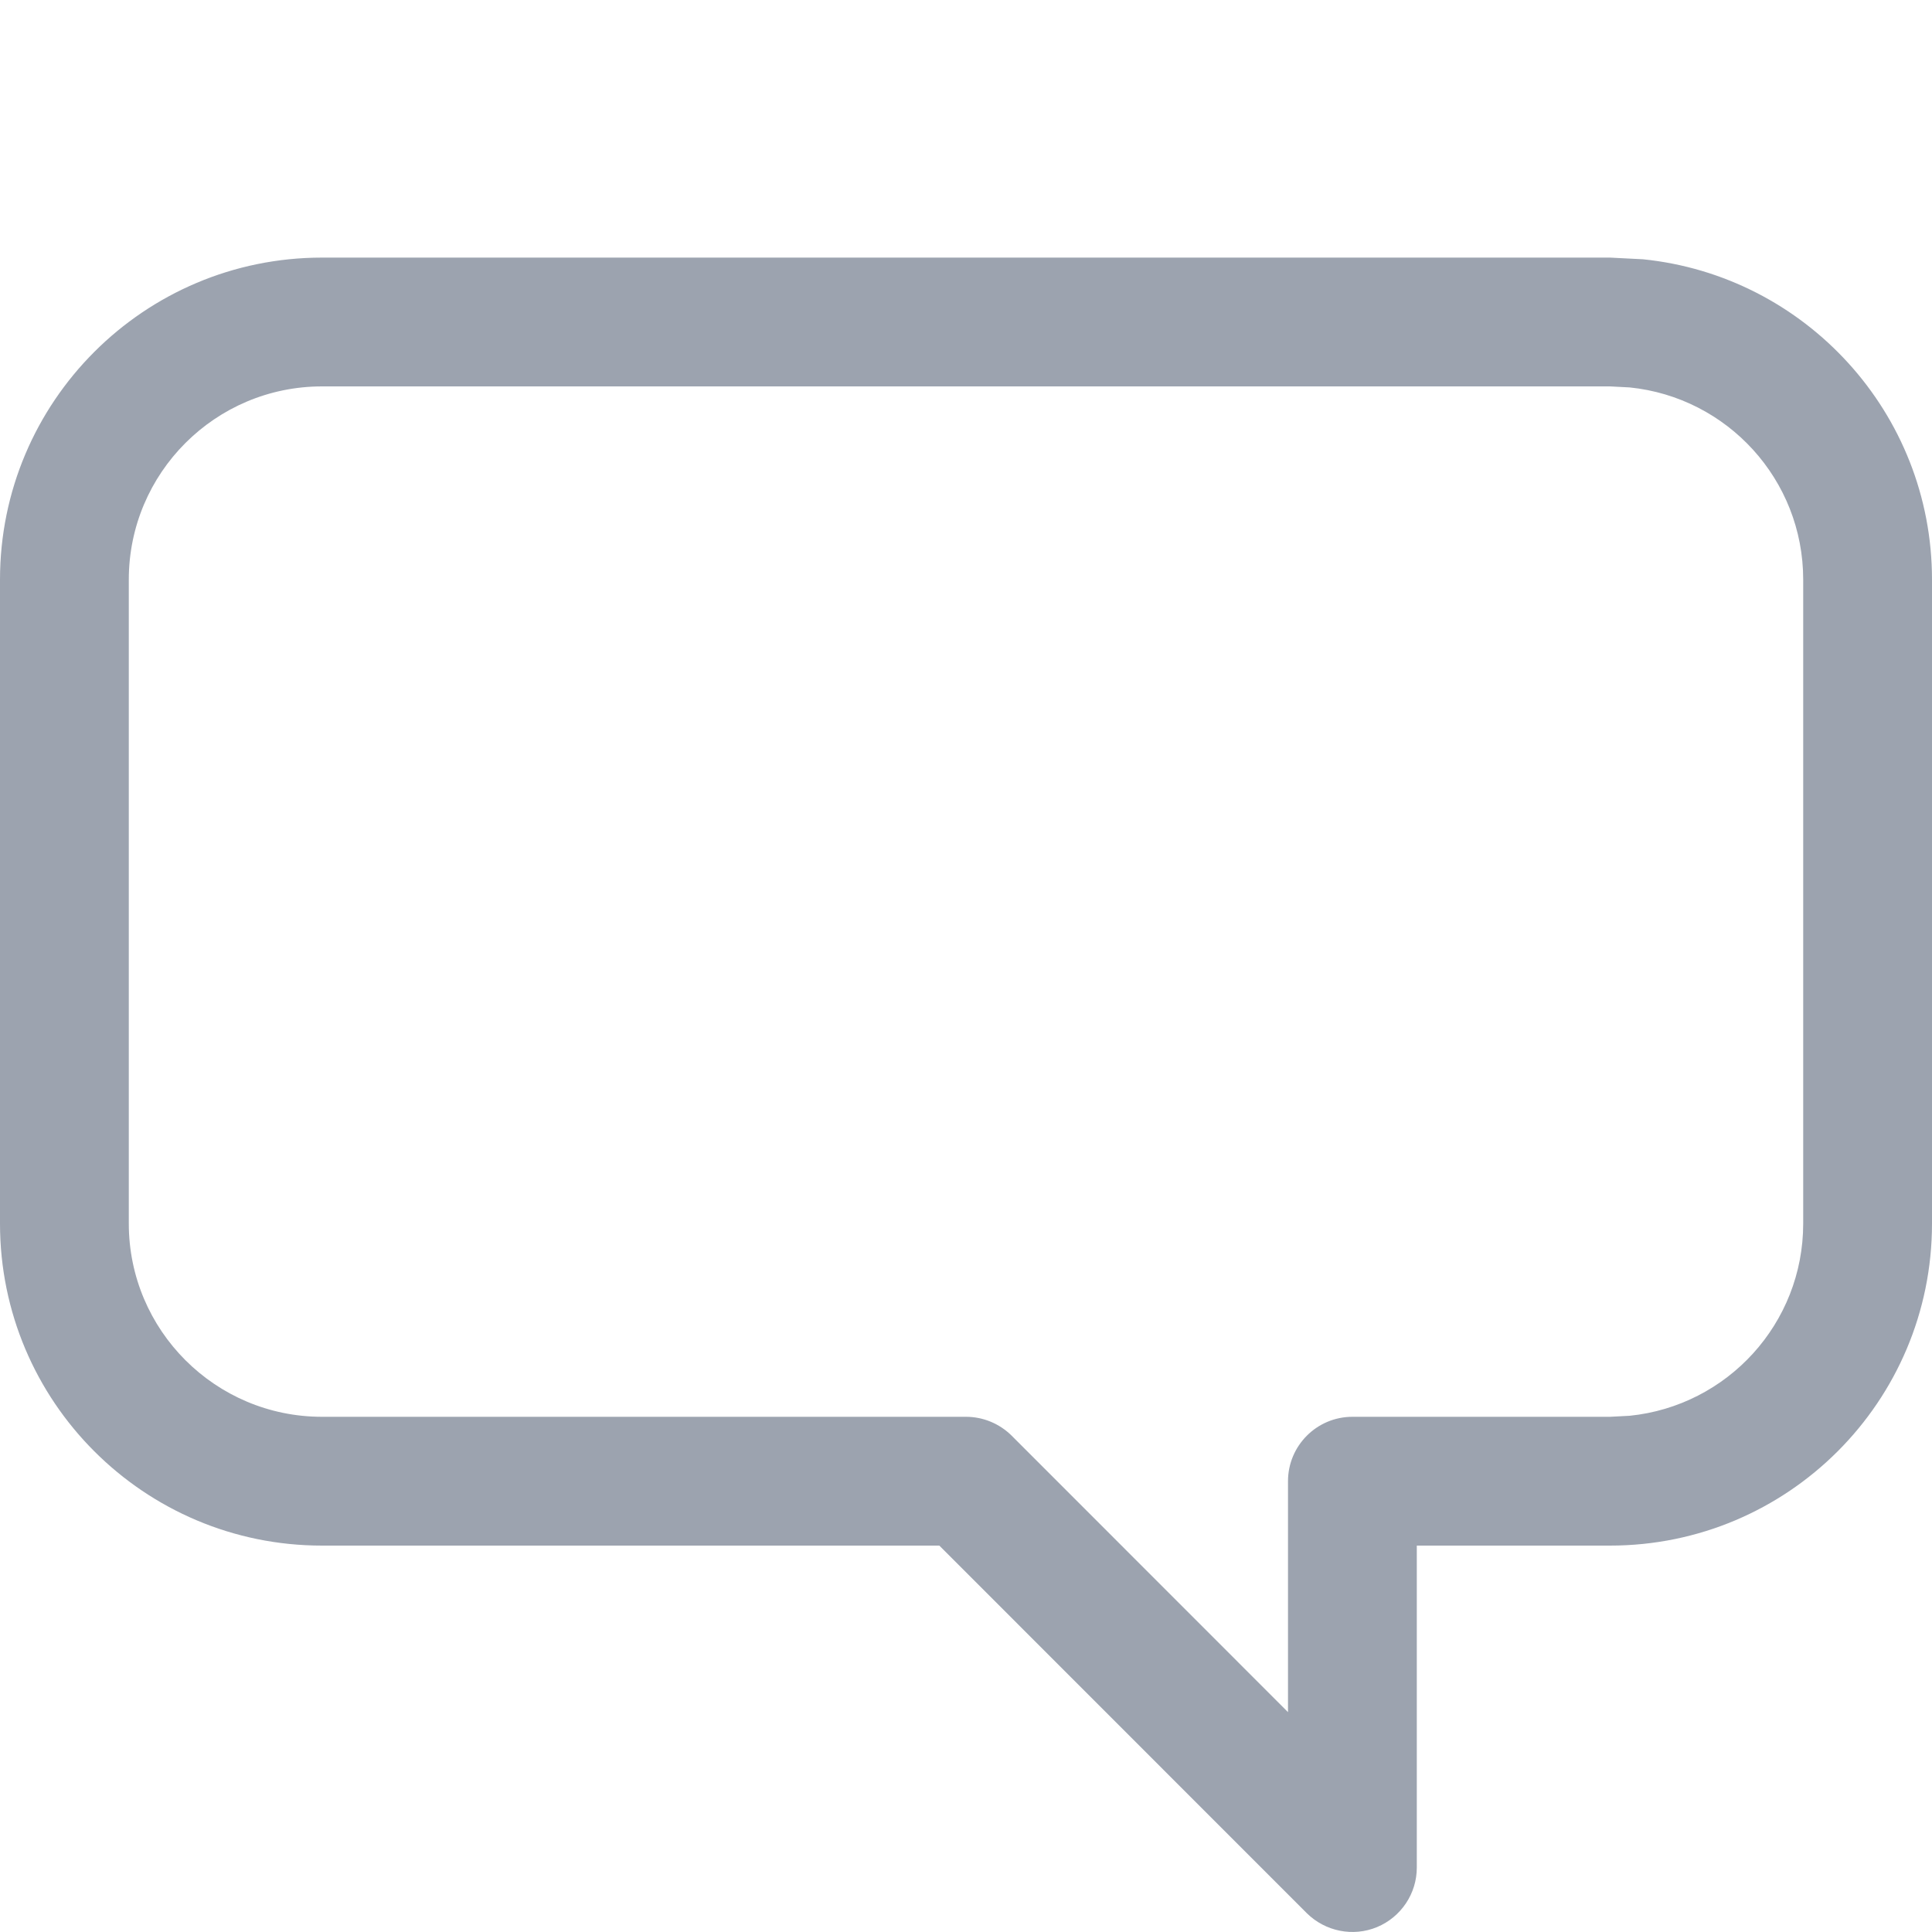 <svg width="15" height="15" viewBox="0 0 15 15" fill="none" xmlns="http://www.w3.org/2000/svg">
<path d="M12.756 2.013C14.016 2.141 15 3.206 15 4.5V9.5C15 10.881 13.881 12 12.5 12H11V14.5C11 14.702 10.878 14.884 10.691 14.962C10.505 15.039 10.29 14.996 10.146 14.854L7.293 12H2.5C1.119 12 0 10.881 0 9.5V4.5C1.4687e-05 3.119 1.119 2 2.5 2H12.5L12.756 2.013ZM2.5 3C1.672 3 1 3.672 1 4.5V9.5C1 10.328 1.672 11 2.5 11H7.5C7.633 11 7.76 11.053 7.854 11.146L10 13.293V11.5C10 11.224 10.224 11 10.5 11H12.5L12.653 10.992C13.41 10.915 14 10.277 14 9.5V4.5C14 3.723 13.41 3.085 12.653 3.008L12.5 3H2.5Z" fill="#9CA3AF"/>
</svg>
